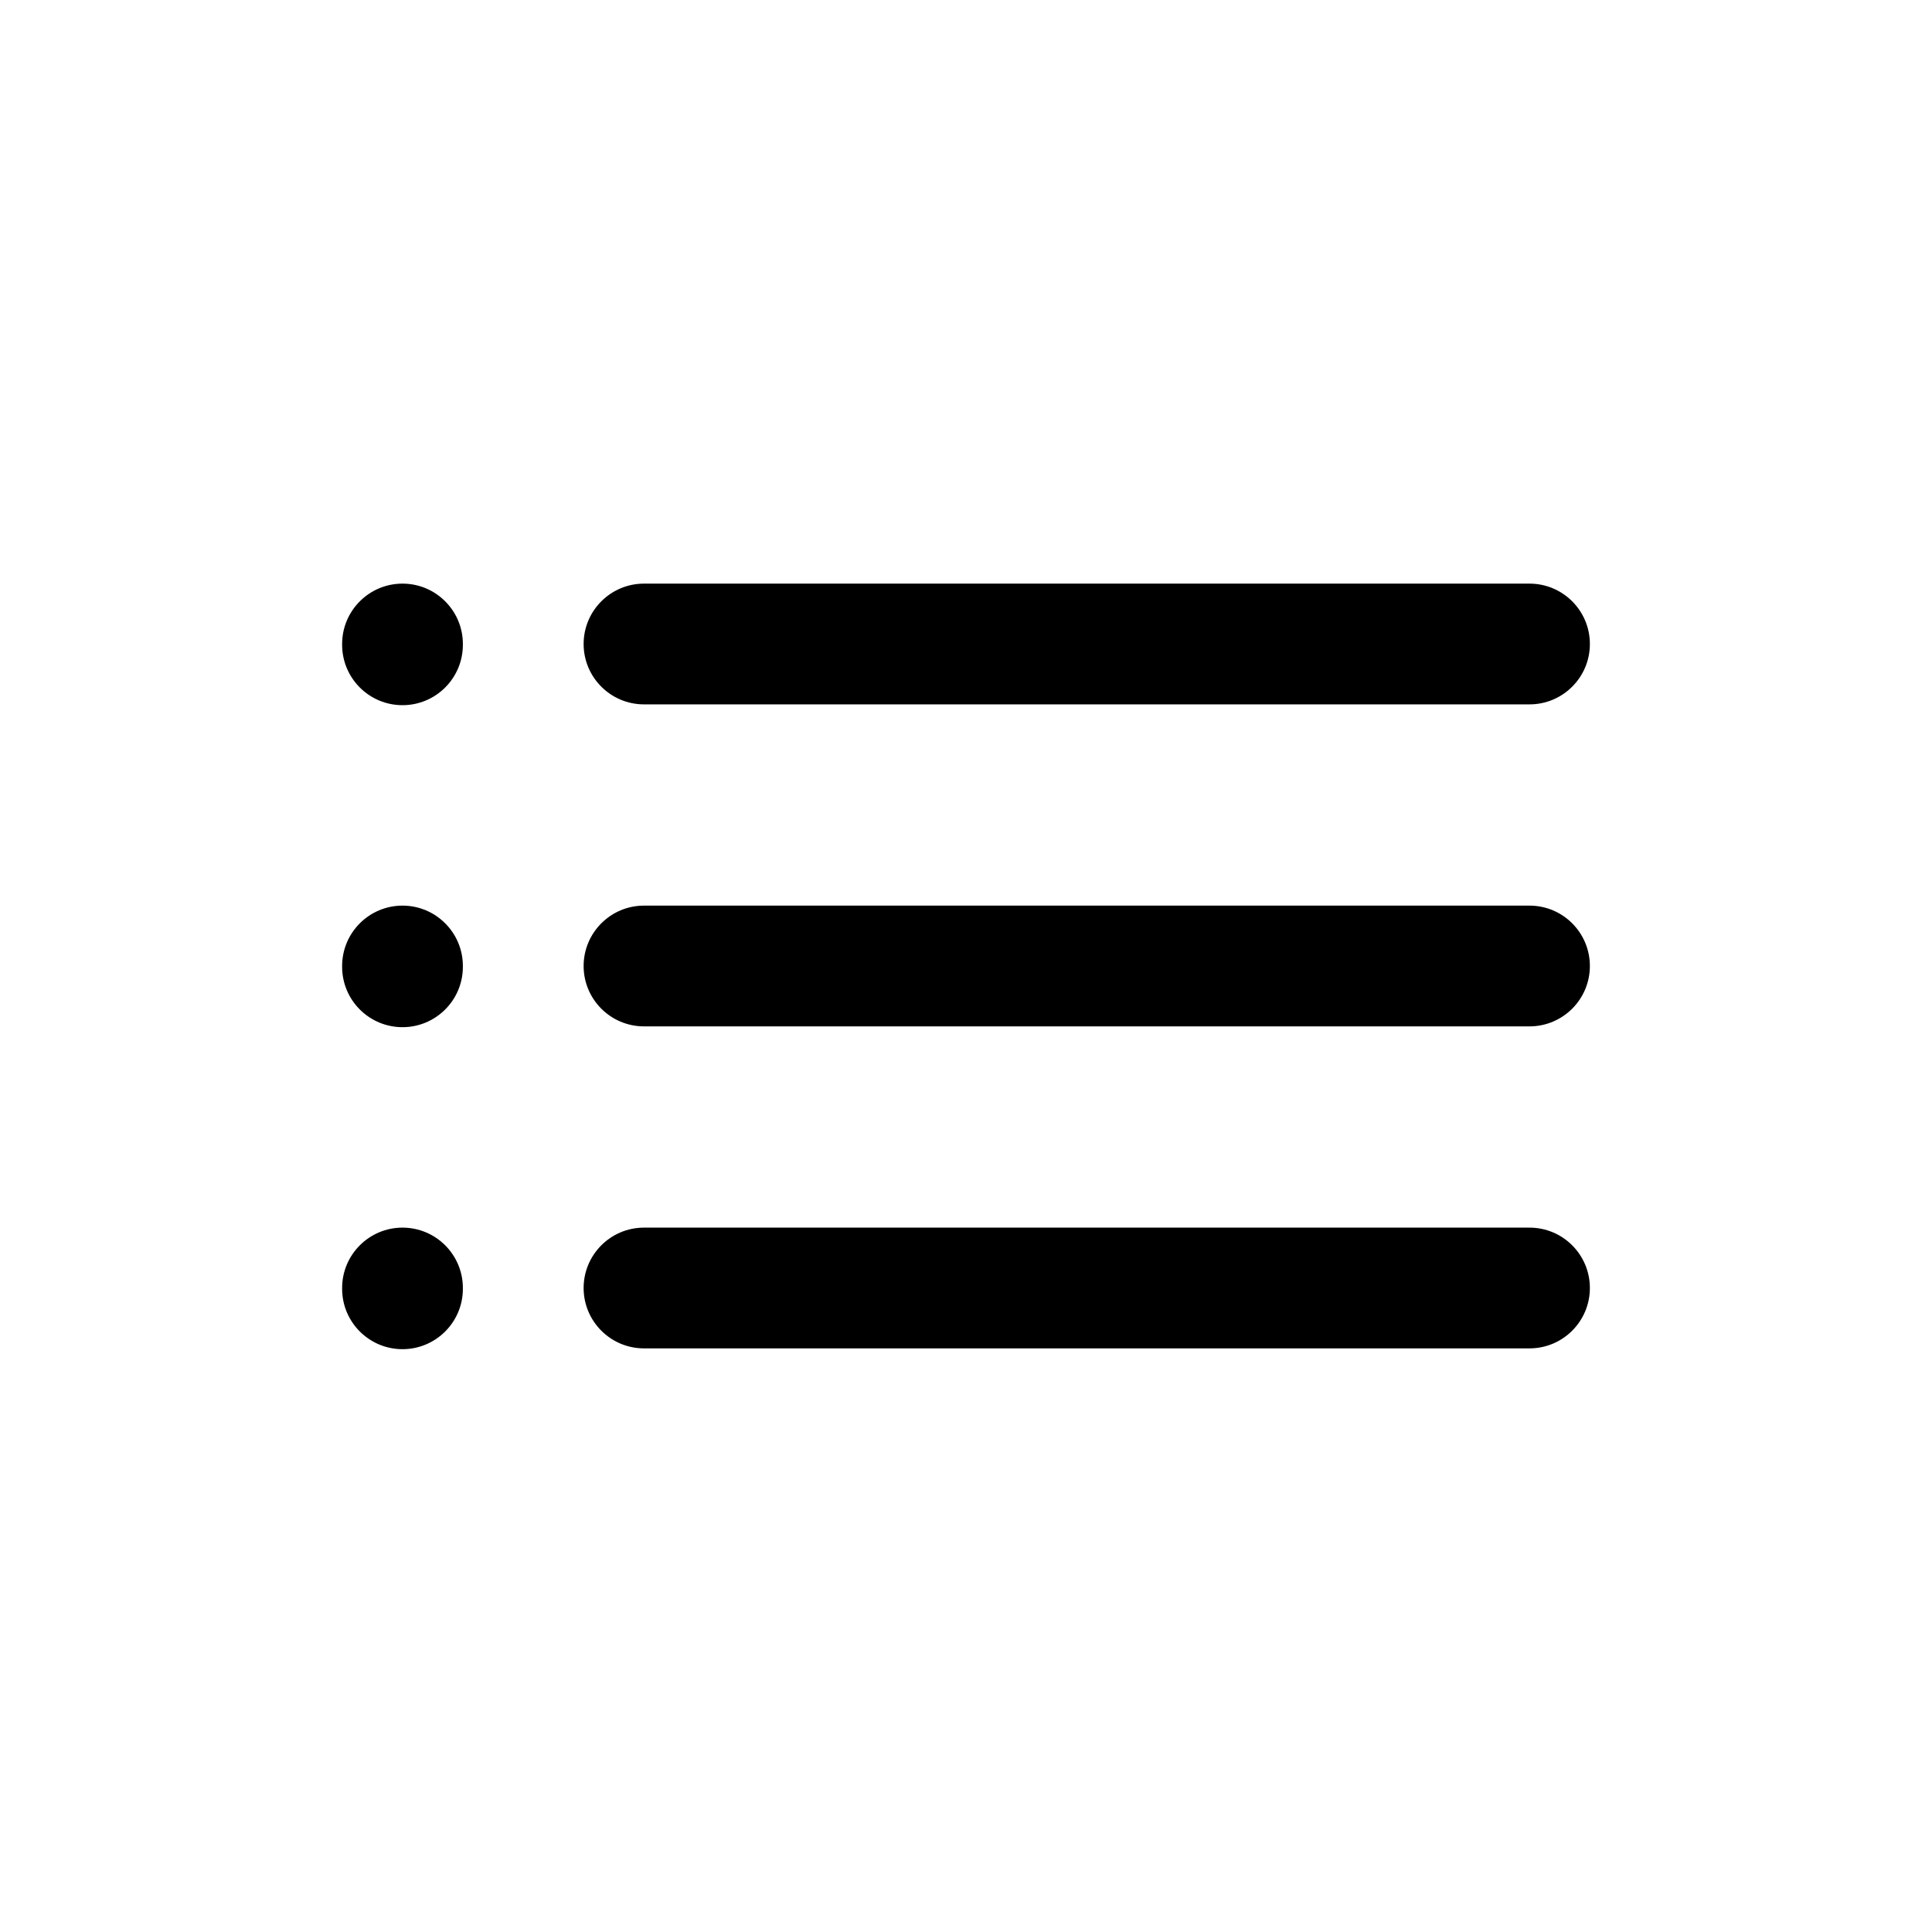 <svg width="24" height="24" viewBox="0 0 24 24" fill="none" xmlns="http://www.w3.org/2000/svg">
<path fill-rule="evenodd" clip-rule="evenodd" d="M5 7.25C5.414 7.25 5.75 7.586 5.75 8V8.01C5.75 8.424 5.414 8.76 5 8.76C4.586 8.76 4.25 8.424 4.25 8.01V8C4.25 7.586 4.586 7.25 5 7.25ZM7.25 8C7.25 7.586 7.586 7.25 8 7.25H19C19.414 7.25 19.75 7.586 19.75 8C19.75 8.414 19.414 8.75 19 8.75H8C7.586 8.75 7.25 8.414 7.25 8ZM5 11.25C5.414 11.25 5.75 11.586 5.75 12V12.01C5.75 12.424 5.414 12.76 5 12.76C4.586 12.76 4.25 12.424 4.25 12.01V12C4.25 11.586 4.586 11.25 5 11.25ZM7.25 12C7.25 11.586 7.586 11.25 8 11.25H19C19.414 11.25 19.75 11.586 19.75 12C19.75 12.414 19.414 12.75 19 12.75H8C7.586 12.75 7.25 12.414 7.25 12ZM5 15.25C5.414 15.25 5.75 15.586 5.75 16V16.01C5.75 16.424 5.414 16.76 5 16.76C4.586 16.76 4.25 16.424 4.25 16.01V16C4.25 15.586 4.586 15.25 5 15.25ZM7.25 16C7.25 15.586 7.586 15.25 8 15.25H19C19.414 15.25 19.75 15.586 19.75 16C19.75 16.414 19.414 16.75 19 16.75H8C7.586 16.75 7.25 16.414 7.25 16Z" fill="black"/>
</svg>
